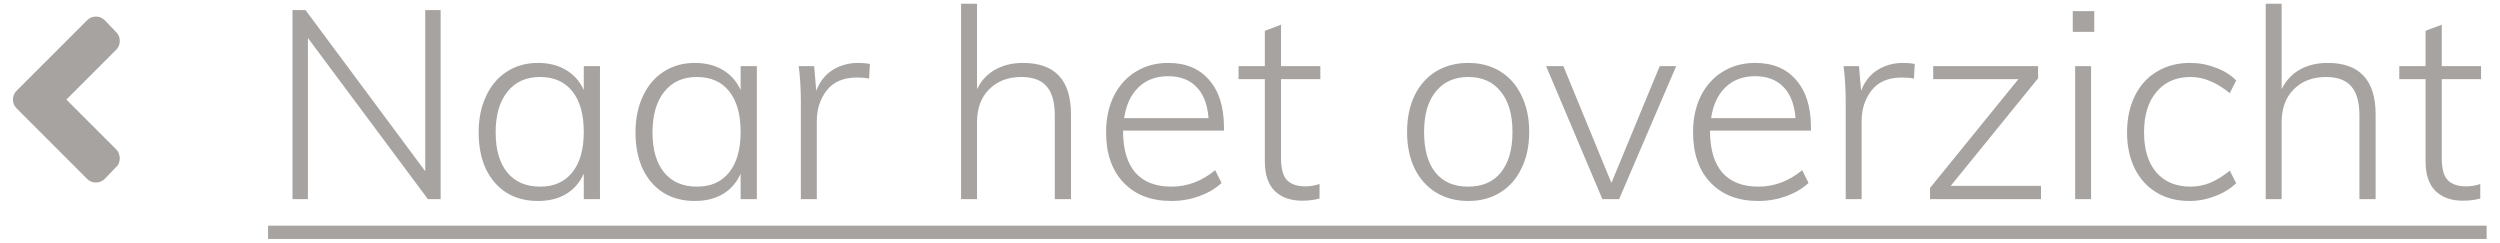 <svg width="113" height="11" viewBox="0 0 113 11" fill="none" xmlns="http://www.w3.org/2000/svg">
<path d="M0.75 4.102L3.938 0.914C4.047 0.805 4.18 0.75 4.336 0.75C4.492 0.75 4.625 0.805 4.734 0.914L5.25 1.453C5.359 1.562 5.414 1.695 5.414 1.852C5.414 2.008 5.359 2.141 5.25 2.25L3 4.5L5.25 6.75C5.328 6.828 5.375 6.914 5.391 7.008C5.422 7.102 5.422 7.203 5.391 7.312C5.375 7.406 5.328 7.484 5.25 7.547L4.734 8.086C4.625 8.195 4.492 8.25 4.336 8.25C4.18 8.25 4.047 8.195 3.938 8.086L0.75 4.898C0.641 4.789 0.586 4.656 0.586 4.5C0.586 4.344 0.641 4.211 0.75 4.102ZM19.917 0.456V9H19.341L13.917 1.716V9H13.221V0.456H13.809L19.221 7.74V0.456H19.917ZM27.119 2.988V9H26.387V7.848C26.211 8.248 25.943 8.556 25.583 8.772C25.231 8.98 24.807 9.084 24.311 9.084C23.775 9.084 23.303 8.96 22.895 8.712C22.495 8.456 22.183 8.096 21.959 7.632C21.743 7.16 21.635 6.612 21.635 5.988C21.635 5.364 21.747 4.816 21.971 4.344C22.195 3.864 22.507 3.496 22.907 3.24C23.315 2.976 23.783 2.844 24.311 2.844C24.799 2.844 25.219 2.948 25.571 3.156C25.931 3.364 26.203 3.668 26.387 4.068V2.988H27.119ZM24.419 8.436C25.043 8.436 25.527 8.22 25.871 7.788C26.215 7.356 26.387 6.748 26.387 5.964C26.387 5.172 26.215 4.56 25.871 4.128C25.527 3.696 25.039 3.48 24.407 3.48C23.775 3.48 23.283 3.704 22.931 4.152C22.579 4.592 22.403 5.204 22.403 5.988C22.403 6.764 22.579 7.368 22.931 7.8C23.283 8.224 23.779 8.436 24.419 8.436ZM34.209 2.988V9H33.477V7.848C33.301 8.248 33.033 8.556 32.673 8.772C32.321 8.98 31.897 9.084 31.401 9.084C30.865 9.084 30.393 8.96 29.985 8.712C29.585 8.456 29.273 8.096 29.049 7.632C28.833 7.16 28.725 6.612 28.725 5.988C28.725 5.364 28.837 4.816 29.061 4.344C29.285 3.864 29.597 3.496 29.997 3.24C30.405 2.976 30.873 2.844 31.401 2.844C31.889 2.844 32.309 2.948 32.661 3.156C33.021 3.364 33.293 3.668 33.477 4.068V2.988H34.209ZM31.509 8.436C32.133 8.436 32.617 8.22 32.961 7.788C33.305 7.356 33.477 6.748 33.477 5.964C33.477 5.172 33.305 4.56 32.961 4.128C32.617 3.696 32.129 3.48 31.497 3.48C30.865 3.48 30.373 3.704 30.021 4.152C29.669 4.592 29.493 5.204 29.493 5.988C29.493 6.764 29.669 7.368 30.021 7.8C30.373 8.224 30.869 8.436 31.509 8.436ZM38.791 2.844C38.991 2.844 39.167 2.86 39.319 2.892L39.283 3.552C39.131 3.52 38.947 3.504 38.731 3.504C38.123 3.504 37.667 3.7 37.363 4.092C37.067 4.476 36.919 4.936 36.919 5.472V9H36.199V4.656C36.199 4.032 36.167 3.476 36.103 2.988H36.799L36.895 4.104C37.047 3.696 37.291 3.384 37.627 3.168C37.971 2.952 38.359 2.844 38.791 2.844ZM46.237 2.844C47.685 2.844 48.409 3.62 48.409 5.172V9H47.677V5.22C47.677 4.62 47.553 4.18 47.305 3.9C47.065 3.62 46.685 3.48 46.165 3.48C45.565 3.48 45.081 3.664 44.713 4.032C44.345 4.4 44.161 4.896 44.161 5.52V9H43.441V0.168H44.161V4.032C44.353 3.64 44.629 3.344 44.989 3.144C45.349 2.944 45.765 2.844 46.237 2.844ZM50.763 5.904V5.94C50.763 6.748 50.947 7.368 51.315 7.8C51.691 8.224 52.235 8.436 52.947 8.436C53.667 8.436 54.327 8.188 54.927 7.692L55.215 8.268C54.951 8.516 54.615 8.716 54.207 8.868C53.799 9.012 53.379 9.084 52.947 9.084C52.035 9.084 51.315 8.808 50.787 8.256C50.259 7.704 49.995 6.944 49.995 5.976C49.995 5.36 50.111 4.816 50.343 4.344C50.583 3.864 50.915 3.496 51.339 3.24C51.763 2.976 52.251 2.844 52.803 2.844C53.595 2.844 54.211 3.1 54.651 3.612C55.099 4.124 55.323 4.836 55.323 5.748V5.904H50.763ZM52.803 3.444C52.251 3.444 51.803 3.612 51.459 3.948C51.115 4.276 50.899 4.74 50.811 5.34H54.627C54.579 4.724 54.399 4.256 54.087 3.936C53.775 3.608 53.347 3.444 52.803 3.444ZM57.903 3.576V7.152C57.903 7.632 57.995 7.964 58.179 8.148C58.363 8.332 58.635 8.424 58.995 8.424C59.219 8.424 59.435 8.388 59.643 8.316V8.976C59.387 9.04 59.127 9.072 58.863 9.072C58.335 9.072 57.919 8.924 57.615 8.628C57.319 8.332 57.171 7.888 57.171 7.296V3.576H55.983V2.988H57.171V1.392L57.903 1.116V2.988H59.679V3.576H57.903ZM66.372 9.084C65.82 9.084 65.332 8.956 64.908 8.7C64.492 8.444 64.168 8.08 63.936 7.608C63.712 7.136 63.6 6.588 63.6 5.964C63.6 5.34 63.712 4.792 63.936 4.32C64.168 3.848 64.492 3.484 64.908 3.228C65.332 2.972 65.82 2.844 66.372 2.844C66.916 2.844 67.396 2.972 67.812 3.228C68.228 3.484 68.548 3.848 68.772 4.32C69.004 4.792 69.12 5.34 69.12 5.964C69.12 6.588 69.004 7.136 68.772 7.608C68.548 8.08 68.228 8.444 67.812 8.7C67.396 8.956 66.916 9.084 66.372 9.084ZM66.36 8.436C67 8.436 67.492 8.224 67.836 7.8C68.188 7.368 68.364 6.756 68.364 5.964C68.364 5.18 68.188 4.572 67.836 4.14C67.484 3.7 66.996 3.48 66.372 3.48C65.74 3.48 65.248 3.7 64.896 4.14C64.544 4.572 64.368 5.18 64.368 5.964C64.368 6.764 64.54 7.376 64.884 7.8C65.228 8.224 65.72 8.436 66.36 8.436ZM75.764 2.988L73.184 9H72.428L69.884 2.988H70.664L72.836 8.268L75.02 2.988H75.764ZM77.294 5.904V5.94C77.294 6.748 77.478 7.368 77.846 7.8C78.222 8.224 78.766 8.436 79.478 8.436C80.198 8.436 80.858 8.188 81.458 7.692L81.746 8.268C81.482 8.516 81.146 8.716 80.738 8.868C80.33 9.012 79.91 9.084 79.478 9.084C78.566 9.084 77.846 8.808 77.318 8.256C76.79 7.704 76.526 6.944 76.526 5.976C76.526 5.36 76.642 4.816 76.874 4.344C77.114 3.864 77.446 3.496 77.87 3.24C78.294 2.976 78.782 2.844 79.334 2.844C80.126 2.844 80.742 3.1 81.182 3.612C81.63 4.124 81.854 4.836 81.854 5.748V5.904H77.294ZM79.334 3.444C78.782 3.444 78.334 3.612 77.99 3.948C77.646 4.276 77.43 4.74 77.342 5.34H81.158C81.11 4.724 80.93 4.256 80.618 3.936C80.306 3.608 79.878 3.444 79.334 3.444ZM86.018 2.844C86.218 2.844 86.394 2.86 86.546 2.892L86.51 3.552C86.358 3.52 86.174 3.504 85.958 3.504C85.35 3.504 84.894 3.7 84.59 4.092C84.294 4.476 84.146 4.936 84.146 5.472V9H83.426V4.656C83.426 4.032 83.394 3.476 83.33 2.988H84.026L84.122 4.104C84.274 3.696 84.518 3.384 84.854 3.168C85.198 2.952 85.586 2.844 86.018 2.844ZM92.253 8.4V9H87.237V8.496L91.233 3.576H87.381V2.988H92.121V3.54L88.173 8.4H92.253ZM93.797 2.988H94.517V9H93.797V2.988ZM94.661 0.504V1.44H93.689V0.504H94.661ZM98.963 9.084C98.395 9.084 97.899 8.956 97.475 8.7C97.051 8.444 96.723 8.084 96.491 7.62C96.259 7.148 96.143 6.604 96.143 5.988C96.143 5.364 96.259 4.816 96.491 4.344C96.723 3.864 97.055 3.496 97.487 3.24C97.919 2.976 98.419 2.844 98.987 2.844C99.395 2.844 99.783 2.916 100.151 3.06C100.527 3.196 100.835 3.388 101.075 3.636L100.787 4.212C100.475 3.956 100.175 3.772 99.887 3.66C99.607 3.54 99.315 3.48 99.011 3.48C98.363 3.48 97.851 3.704 97.475 4.152C97.099 4.592 96.911 5.204 96.911 5.988C96.911 6.756 97.095 7.356 97.463 7.788C97.839 8.22 98.355 8.436 99.011 8.436C99.315 8.436 99.607 8.38 99.887 8.268C100.175 8.148 100.475 7.964 100.787 7.716L101.075 8.28C100.819 8.528 100.499 8.724 100.115 8.868C99.739 9.012 99.355 9.084 98.963 9.084ZM105.206 2.844C106.654 2.844 107.378 3.62 107.378 5.172V9H106.646V5.22C106.646 4.62 106.522 4.18 106.274 3.9C106.034 3.62 105.654 3.48 105.134 3.48C104.534 3.48 104.05 3.664 103.682 4.032C103.314 4.4 103.13 4.896 103.13 5.52V9H102.41V0.168H103.13V4.032C103.322 3.64 103.598 3.344 103.958 3.144C104.318 2.944 104.734 2.844 105.206 2.844ZM110.368 3.576V7.152C110.368 7.632 110.46 7.964 110.644 8.148C110.828 8.332 111.1 8.424 111.46 8.424C111.684 8.424 111.9 8.388 112.108 8.316V8.976C111.852 9.04 111.592 9.072 111.328 9.072C110.8 9.072 110.384 8.924 110.08 8.628C109.784 8.332 109.636 7.888 109.636 7.296V3.576H108.448V2.988H109.636V1.392L110.368 1.116V2.988H112.144V3.576H110.368Z" fill="#A6A3A0"/>
<path d="M12.117 10.2H112.396V10.8H12.117V10.2Z" fill="#A6A3A0"/>
</svg>
